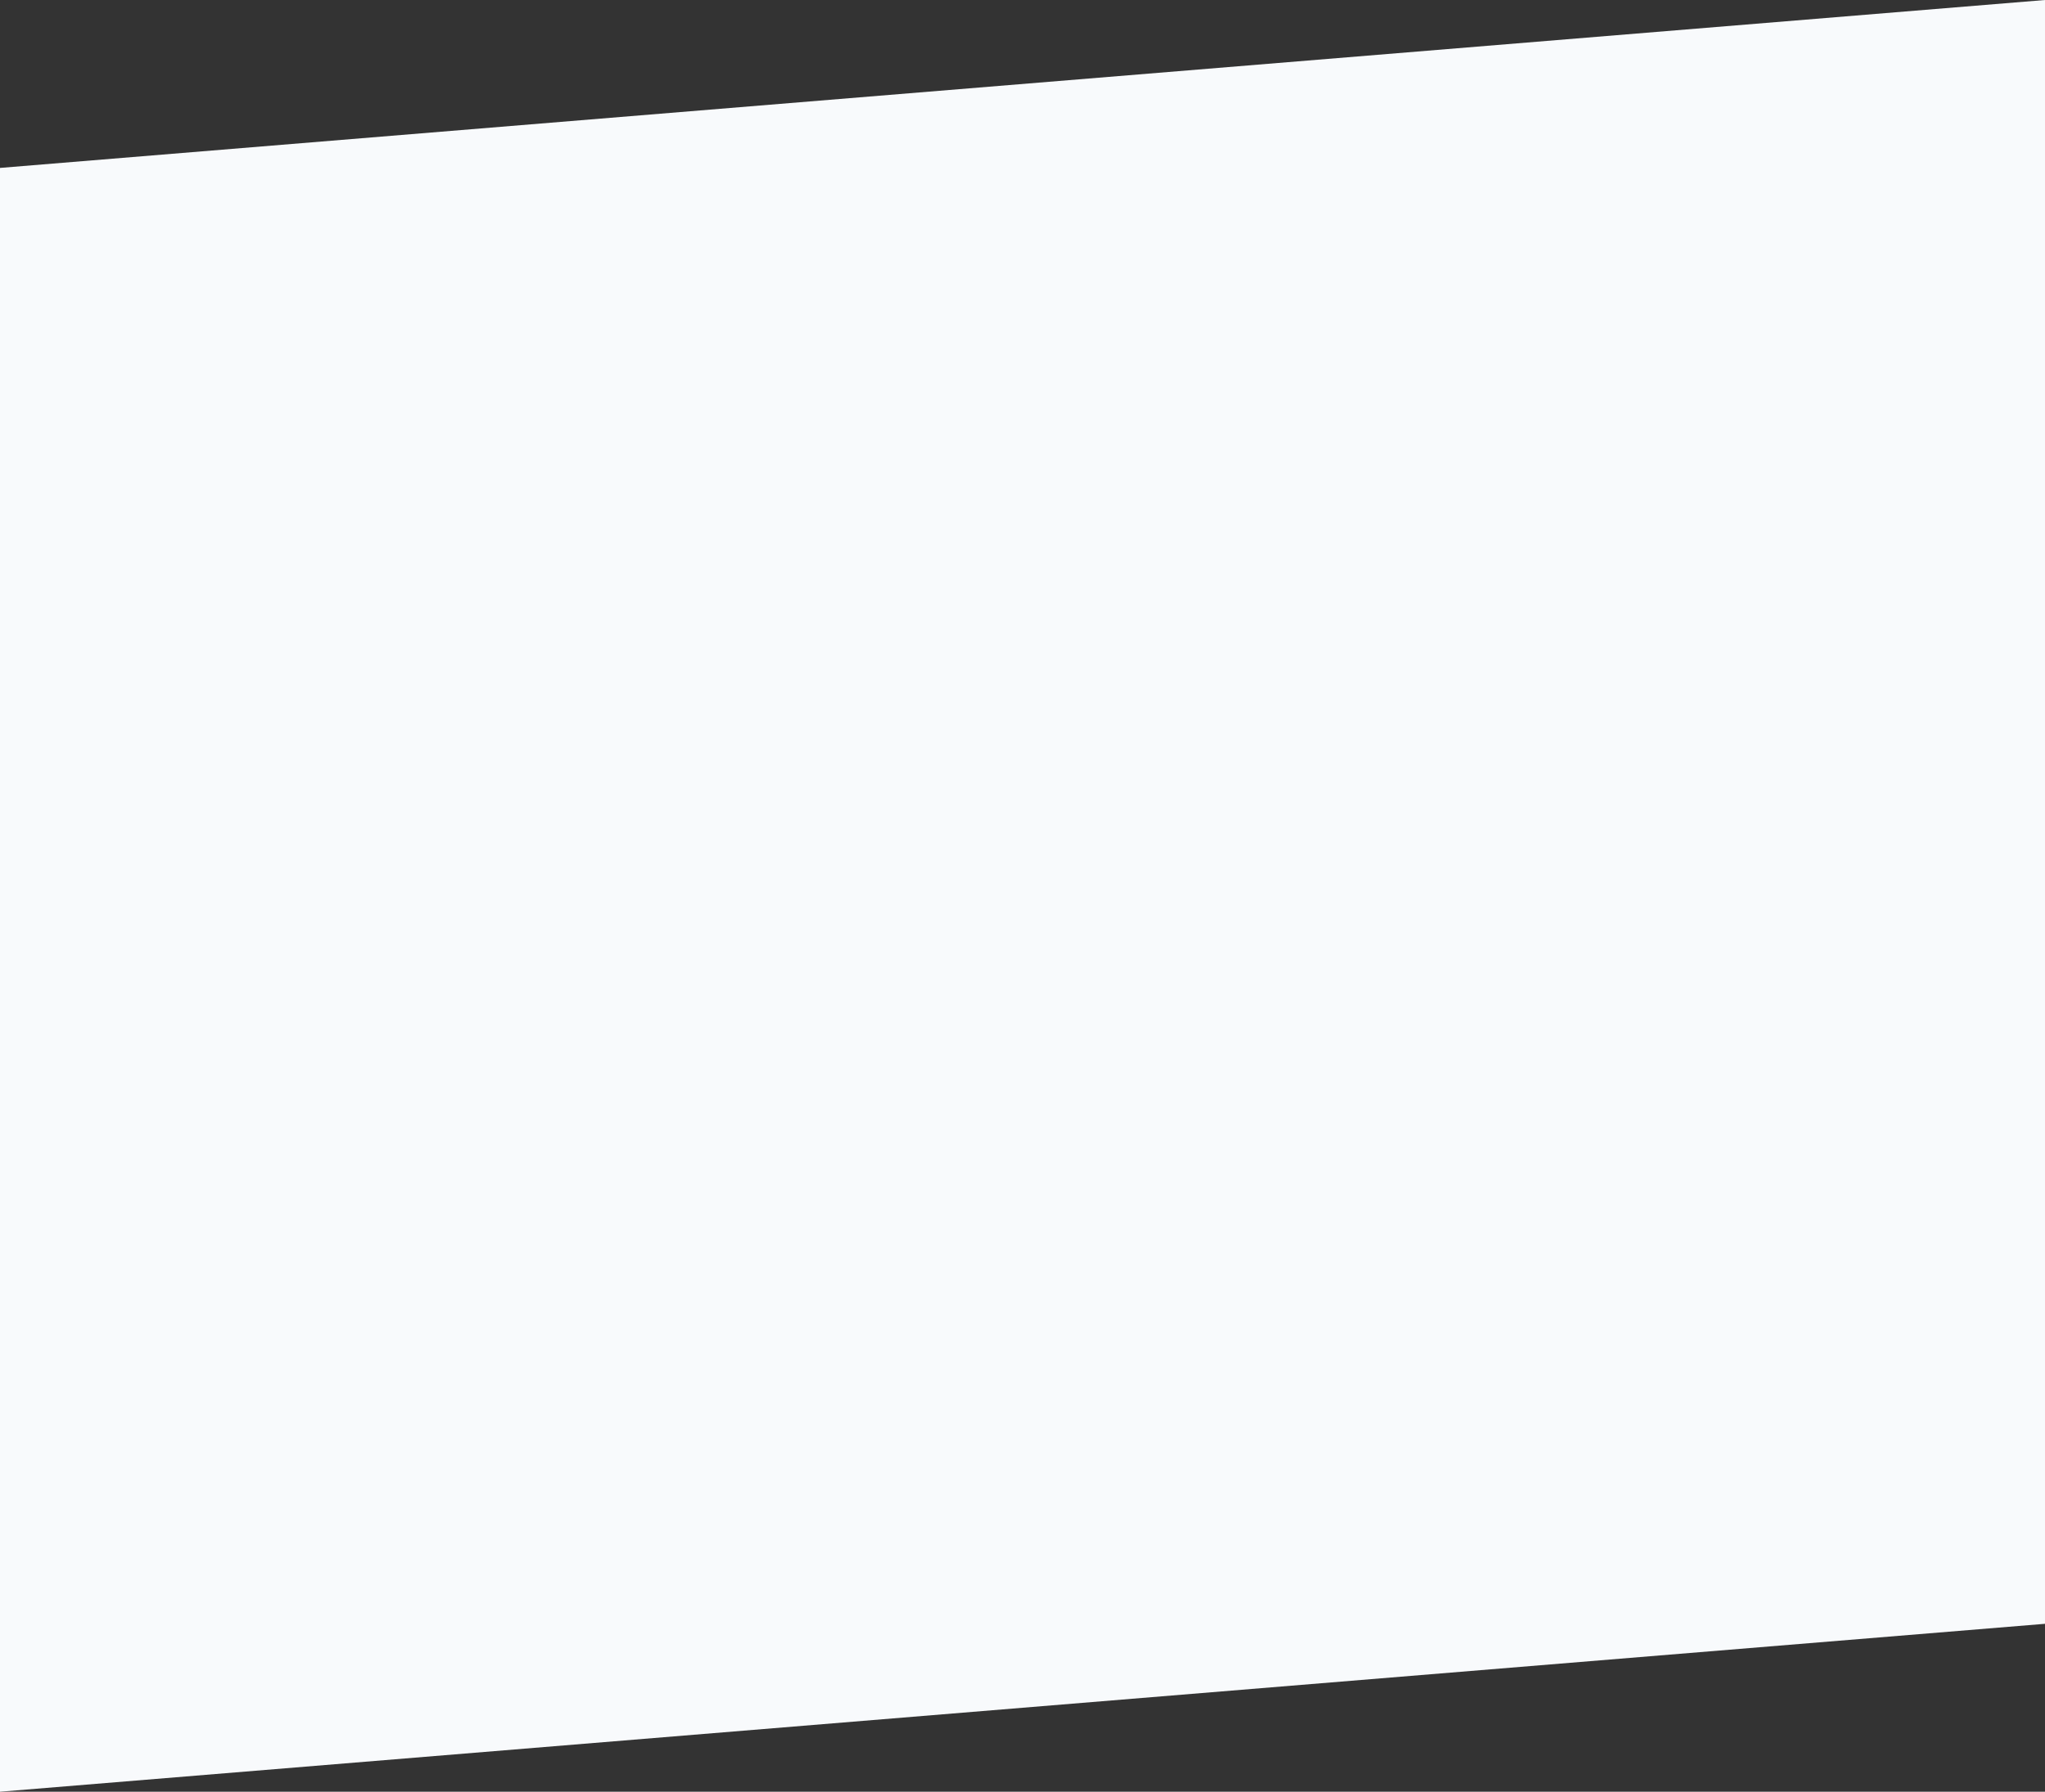 <svg xmlns="http://www.w3.org/2000/svg" viewBox="0 0 1920 1682.42"><rect x="0" y="0" width="1920" height="1682.42" fill="#333333" stroke="none"/><defs><style>.cls-1{fill:#f8fafc;}</style></defs><title>slashed-bg</title><g id="Layer_2" data-name="Layer 2"><g id="Layer_1-2" data-name="Layer 1"><polygon class="cls-1" points="0 157.68 0 1682.42 1920 1524.75 1920 0 0 157.68"/></g></g></svg>